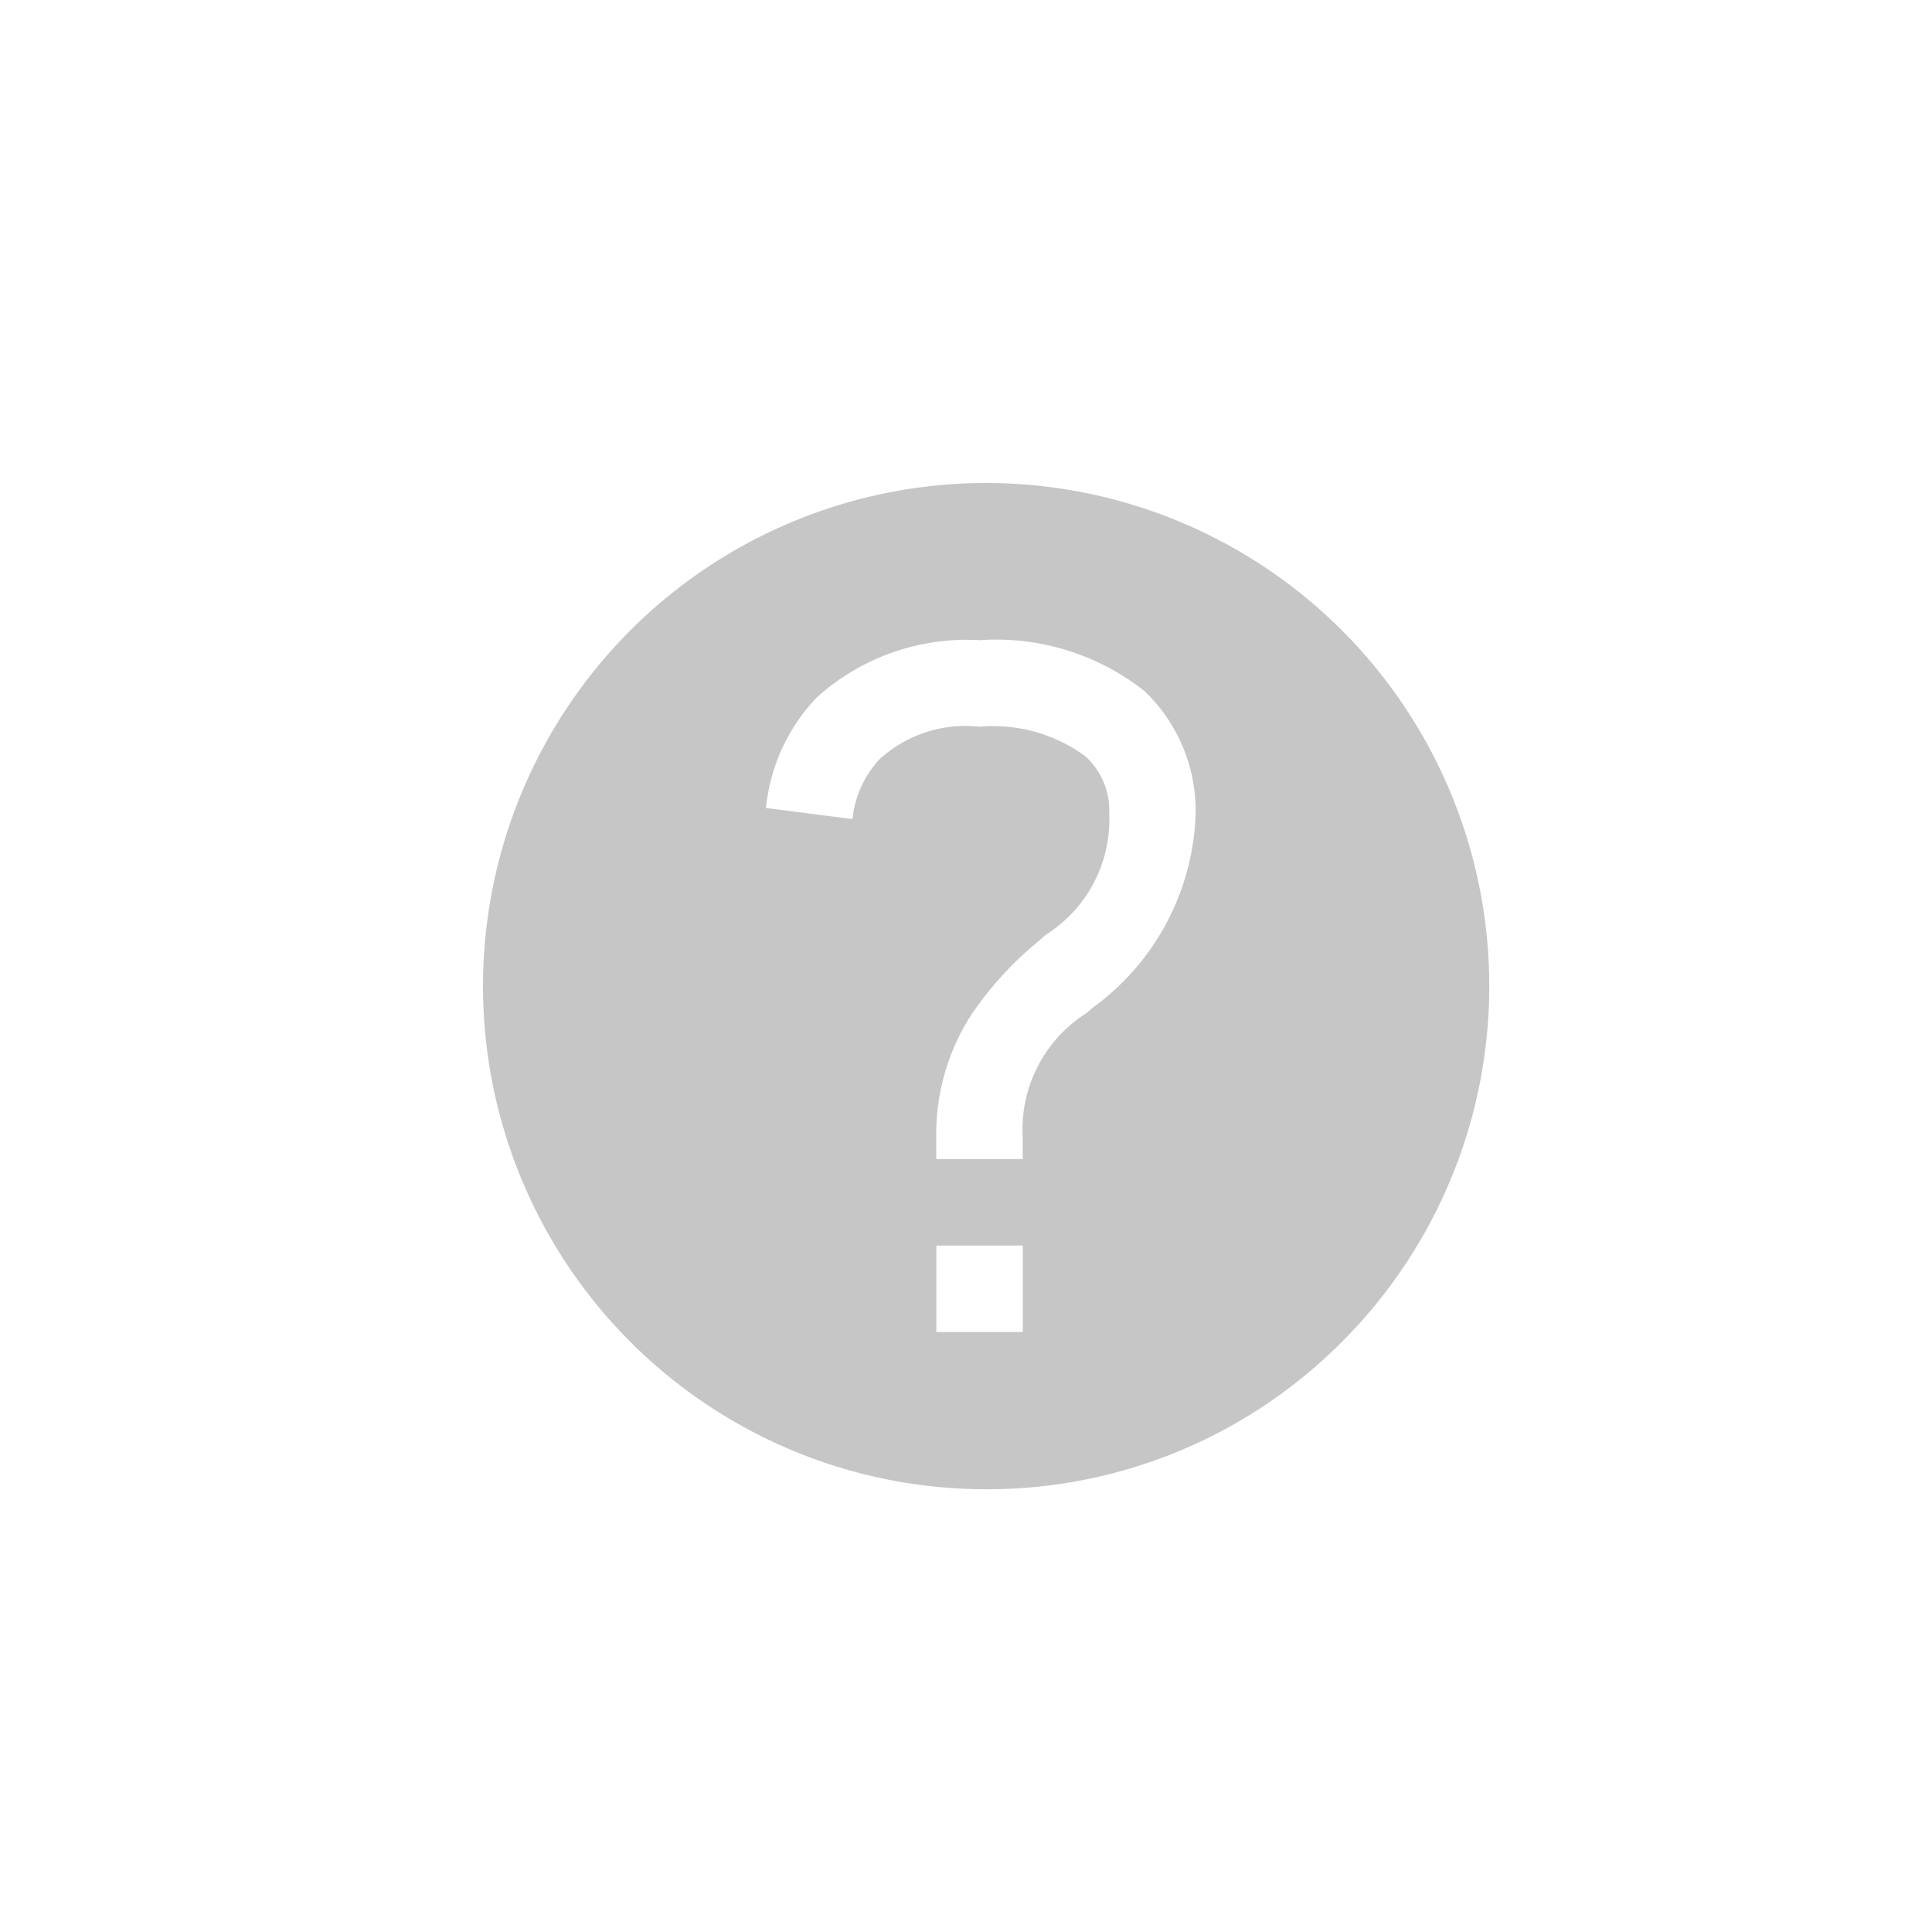 <svg xmlns="http://www.w3.org/2000/svg" width="48" height="48" viewBox="0 0 48 48"><defs><style>.a{fill:none;}.b{fill:#c6c6c6;}</style></defs><g transform="translate(-492 -1416)"><rect class="a" width="48" height="48" transform="translate(540 1464) rotate(180)"/><path class="b" d="M2779.5,8396a12.5,12.5,0,1,1,8.839-3.661A12.421,12.421,0,0,1,2779.5,8396Zm-1.237-6.055v2.148h2.148v-2.148Zm1.074-12.891a3.889,3.889,0,0,1,2.621.729,1.807,1.807,0,0,1,.6,1.419,3.38,3.38,0,0,1-1.574,3.021l-.04.035-.191.167a8.48,8.48,0,0,0-1.648,1.828,5.47,5.47,0,0,0-.844,3.006v.537h2.148v-.537a3.424,3.424,0,0,1,1.588-3.092l.152-.131a6.2,6.2,0,0,0,2.557-4.834,4.124,4.124,0,0,0-1.268-3.03,5.943,5.943,0,0,0-4.1-1.267,5.558,5.558,0,0,0-4.039,1.417,4.628,4.628,0,0,0-1.268,2.752l2.148.275a2.575,2.575,0,0,1,.667-1.481A3.173,3.173,0,0,1,2779.337,8377.055Z" transform="translate(-2263 -6943)"/></g></svg>